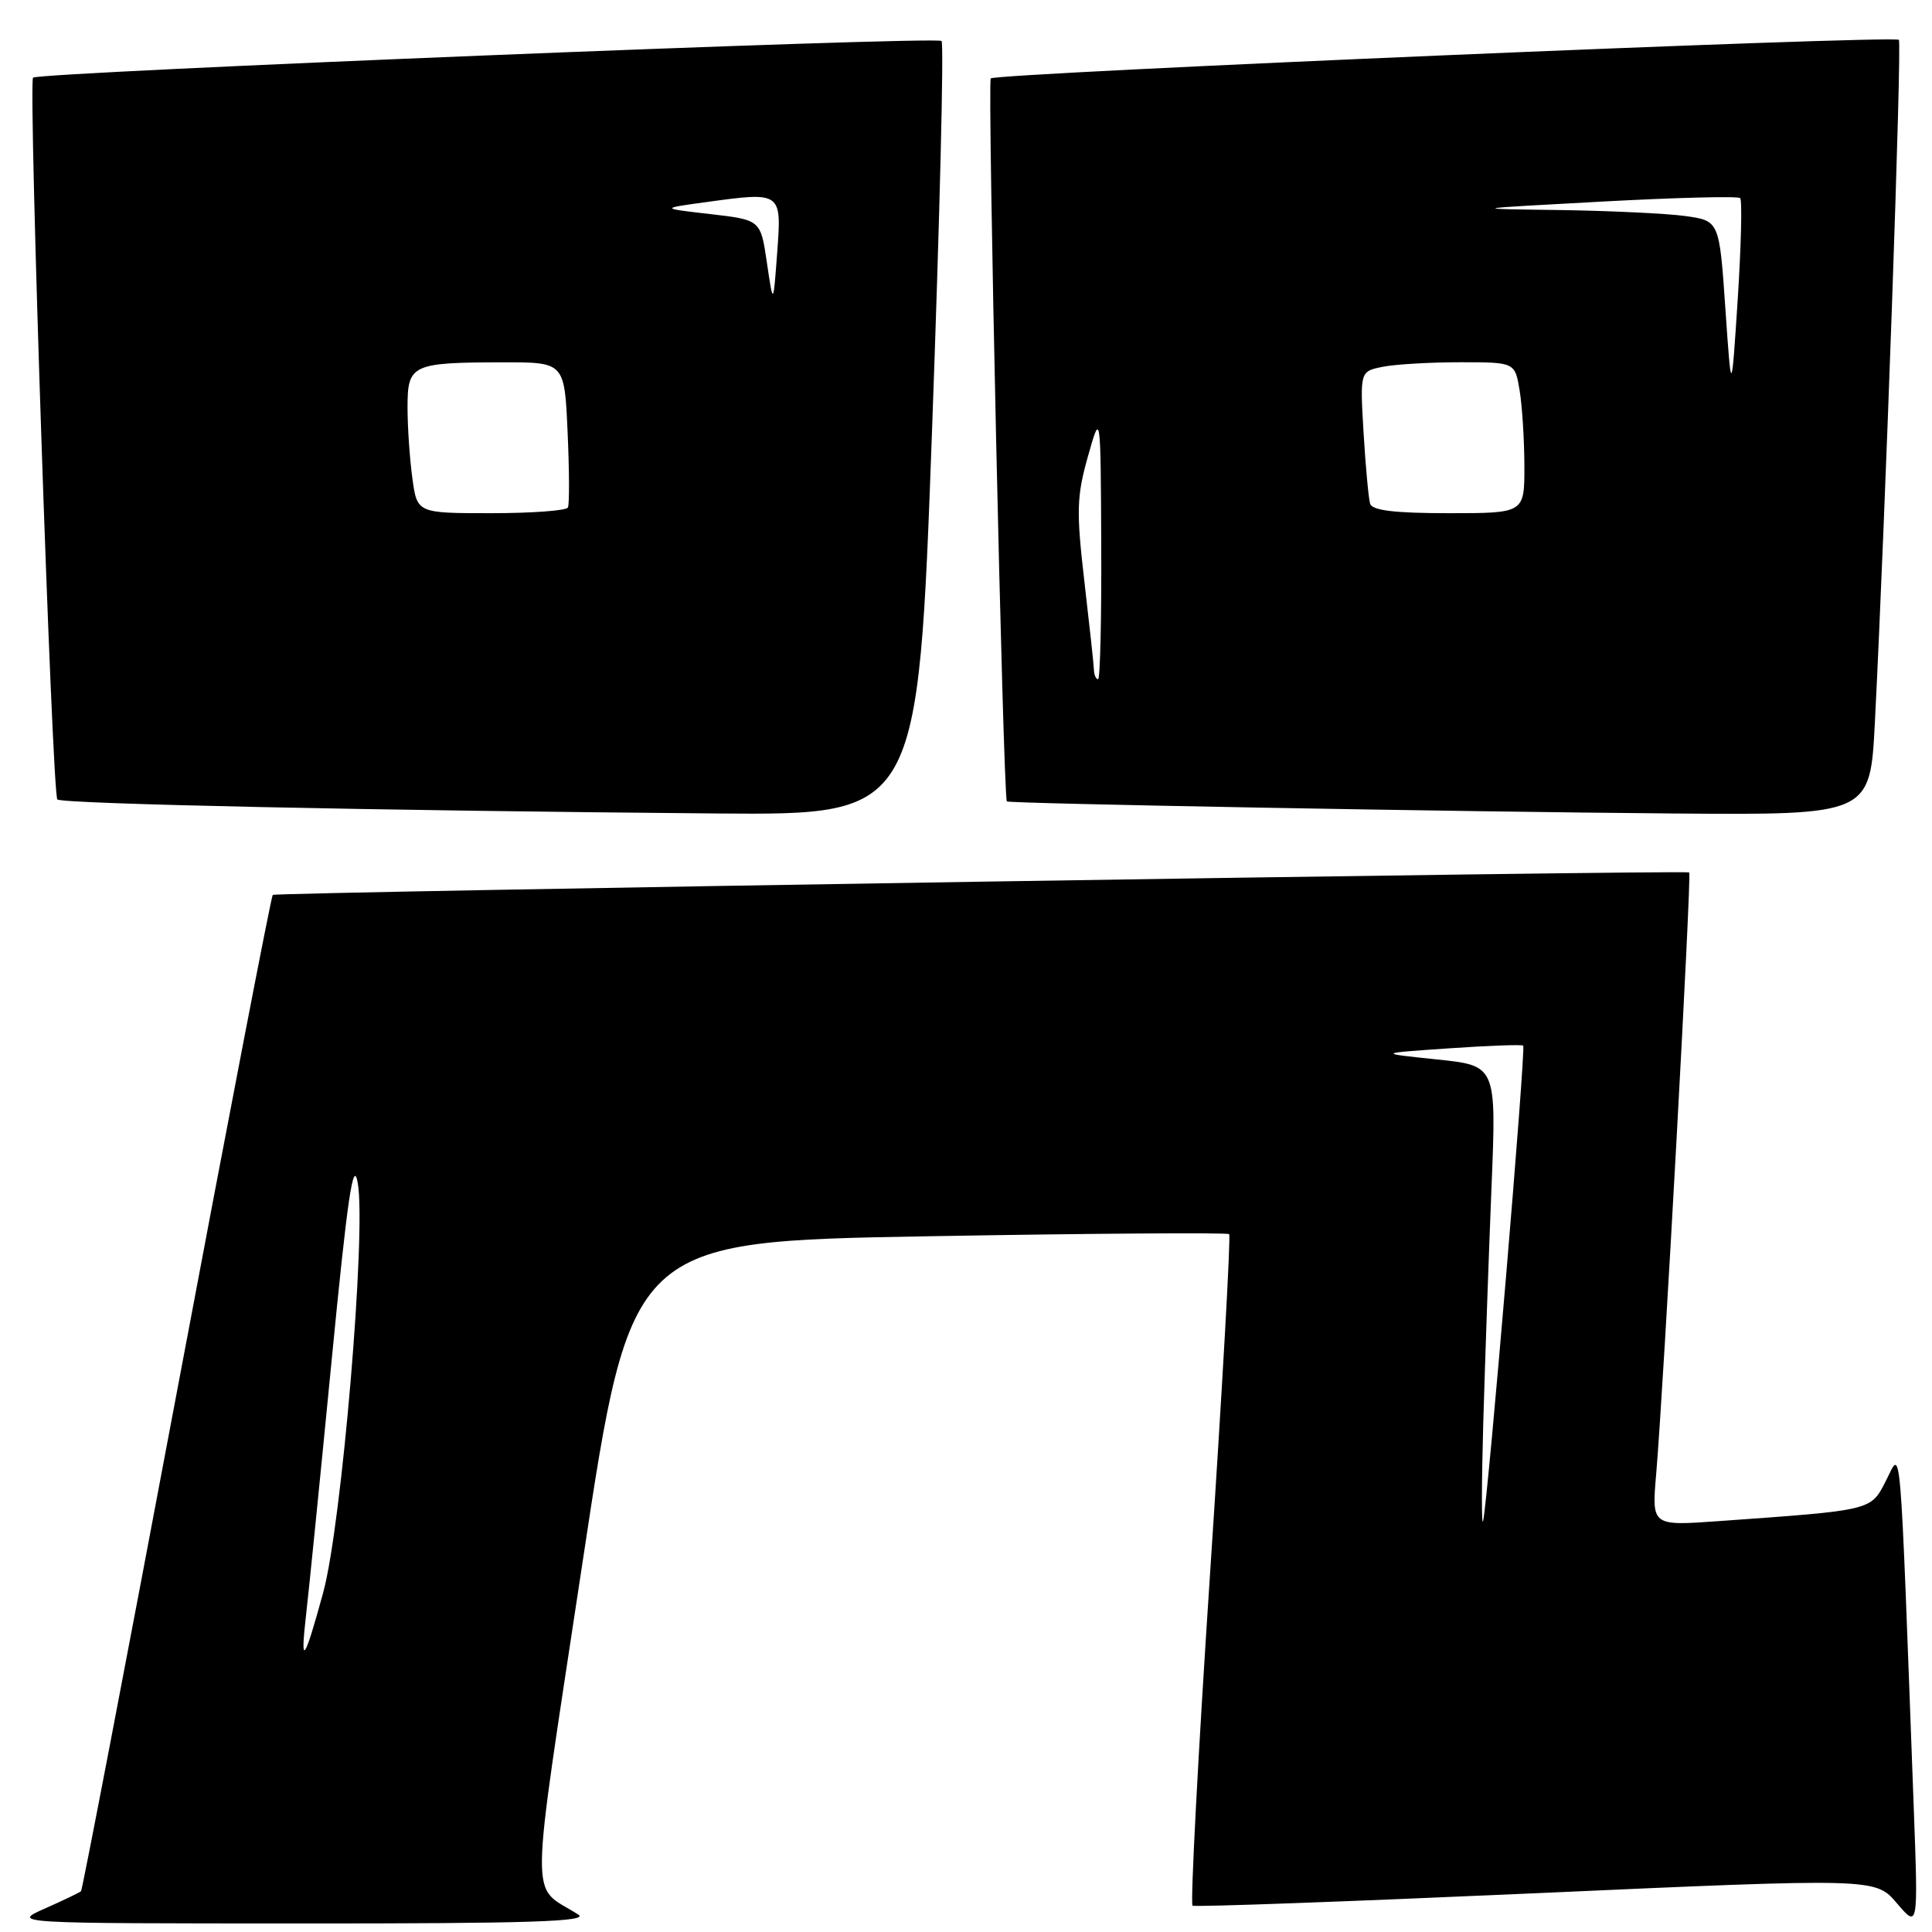 <?xml version="1.0" encoding="UTF-8" standalone="no"?>
<!DOCTYPE svg PUBLIC "-//W3C//DTD SVG 1.1//EN" "http://www.w3.org/Graphics/SVG/1.1/DTD/svg11.dtd" >
<svg xmlns="http://www.w3.org/2000/svg" xmlns:xlink="http://www.w3.org/1999/xlink" version="1.1" viewBox="0 0 256 256">
 <g >
 <path fill="currentColor"
d=" M 76.63 253.69 C 70.13 249.55 70.08 254.09 77.20 206.95 C 83.61 164.50 83.61 164.50 123.03 163.81 C 144.71 163.43 162.64 163.31 162.87 163.53 C 163.10 163.76 161.97 183.80 160.37 208.05 C 158.76 232.31 157.71 252.32 158.02 252.51 C 158.34 252.71 178.82 251.96 203.55 250.86 C 248.50 248.85 248.50 248.85 251.34 252.18 C 254.17 255.50 254.17 255.50 253.59 239.75 C 251.69 188.75 251.98 192.15 249.91 196.18 C 247.86 200.19 248.26 200.09 227.68 201.56 C 218.86 202.19 218.86 202.19 219.45 195.35 C 220.44 183.73 224.17 115.83 223.83 115.60 C 223.32 115.26 36.55 118.22 36.14 118.58 C 35.94 118.75 30.21 148.46 23.41 184.59 C 16.61 220.72 10.91 250.42 10.74 250.59 C 10.57 250.76 8.43 251.79 5.97 252.88 C 1.50 254.86 1.50 254.86 40.00 254.87 C 70.16 254.88 78.10 254.62 76.63 253.69 Z  M 123.50 57.01 C 124.52 28.96 125.09 5.75 124.76 5.43 C 124.10 4.76 5.10 9.56 4.38 10.29 C 3.73 10.94 6.90 105.23 7.60 105.93 C 8.19 106.53 50.37 107.42 95.07 107.79 C 121.65 108.00 121.65 108.00 123.50 57.01 Z  M 248.43 95.75 C 249.79 69.11 252.03 5.69 251.61 5.28 C 250.96 4.63 131.99 9.68 131.28 10.39 C 130.82 10.85 132.92 105.23 133.41 106.19 C 133.56 106.48 192.98 107.56 221.65 107.79 C 247.80 108.00 247.80 108.00 248.43 95.75 Z  M 40.56 213.95 C 40.91 210.95 42.42 195.90 43.92 180.50 C 46.04 158.68 46.81 153.43 47.40 156.72 C 48.56 163.12 45.28 202.03 42.83 211.00 C 40.30 220.27 39.75 220.98 40.56 213.95 Z  M 196.54 188.50 C 196.78 180.25 197.27 166.23 197.63 157.35 C 198.29 141.20 198.29 141.20 190.39 140.38 C 182.50 139.56 182.50 139.56 192.00 138.91 C 197.22 138.55 201.65 138.39 201.83 138.55 C 202.21 138.87 197.20 198.34 196.53 201.50 C 196.30 202.60 196.31 196.75 196.54 188.50 Z  M 54.64 63.36 C 54.29 60.81 54.00 56.59 54.00 53.98 C 54.00 48.29 54.55 48.03 66.65 48.01 C 74.80 48.00 74.80 48.00 75.21 57.25 C 75.44 62.34 75.46 66.84 75.25 67.25 C 75.05 67.66 70.47 68.00 65.08 68.00 C 55.27 68.00 55.27 68.00 54.64 63.36 Z  M 101.62 34.82 C 100.79 29.14 100.79 29.14 94.14 28.37 C 87.50 27.61 87.50 27.61 93.50 26.79 C 103.61 25.40 103.58 25.38 102.98 33.50 C 102.46 40.50 102.46 40.50 101.62 34.82 Z  M 144.95 88.75 C 144.93 88.06 144.35 82.78 143.68 77.00 C 142.61 67.74 142.66 65.79 144.15 60.50 C 145.84 54.50 145.84 54.50 145.92 72.25 C 145.96 82.01 145.78 90.00 145.50 90.00 C 145.22 90.00 144.98 89.44 144.95 88.75 Z  M 181.55 66.75 C 181.34 66.06 180.95 61.83 180.68 57.35 C 180.20 49.21 180.20 49.21 183.23 48.60 C 184.89 48.27 189.51 48.00 193.49 48.00 C 200.74 48.00 200.74 48.00 201.36 51.75 C 201.70 53.81 201.98 58.31 201.99 61.75 C 202.00 68.00 202.00 68.00 191.97 68.00 C 184.82 68.00 181.83 67.64 181.55 66.75 Z  M 228.62 40.87 C 227.82 29.25 227.82 29.25 223.27 28.62 C 220.77 28.28 213.27 27.93 206.61 27.83 C 194.50 27.67 194.50 27.67 212.29 26.71 C 222.07 26.18 230.31 25.97 230.58 26.25 C 230.86 26.53 230.71 32.55 230.26 39.63 C 229.42 52.50 229.42 52.50 228.62 40.87 Z "/>
</g>
</svg>